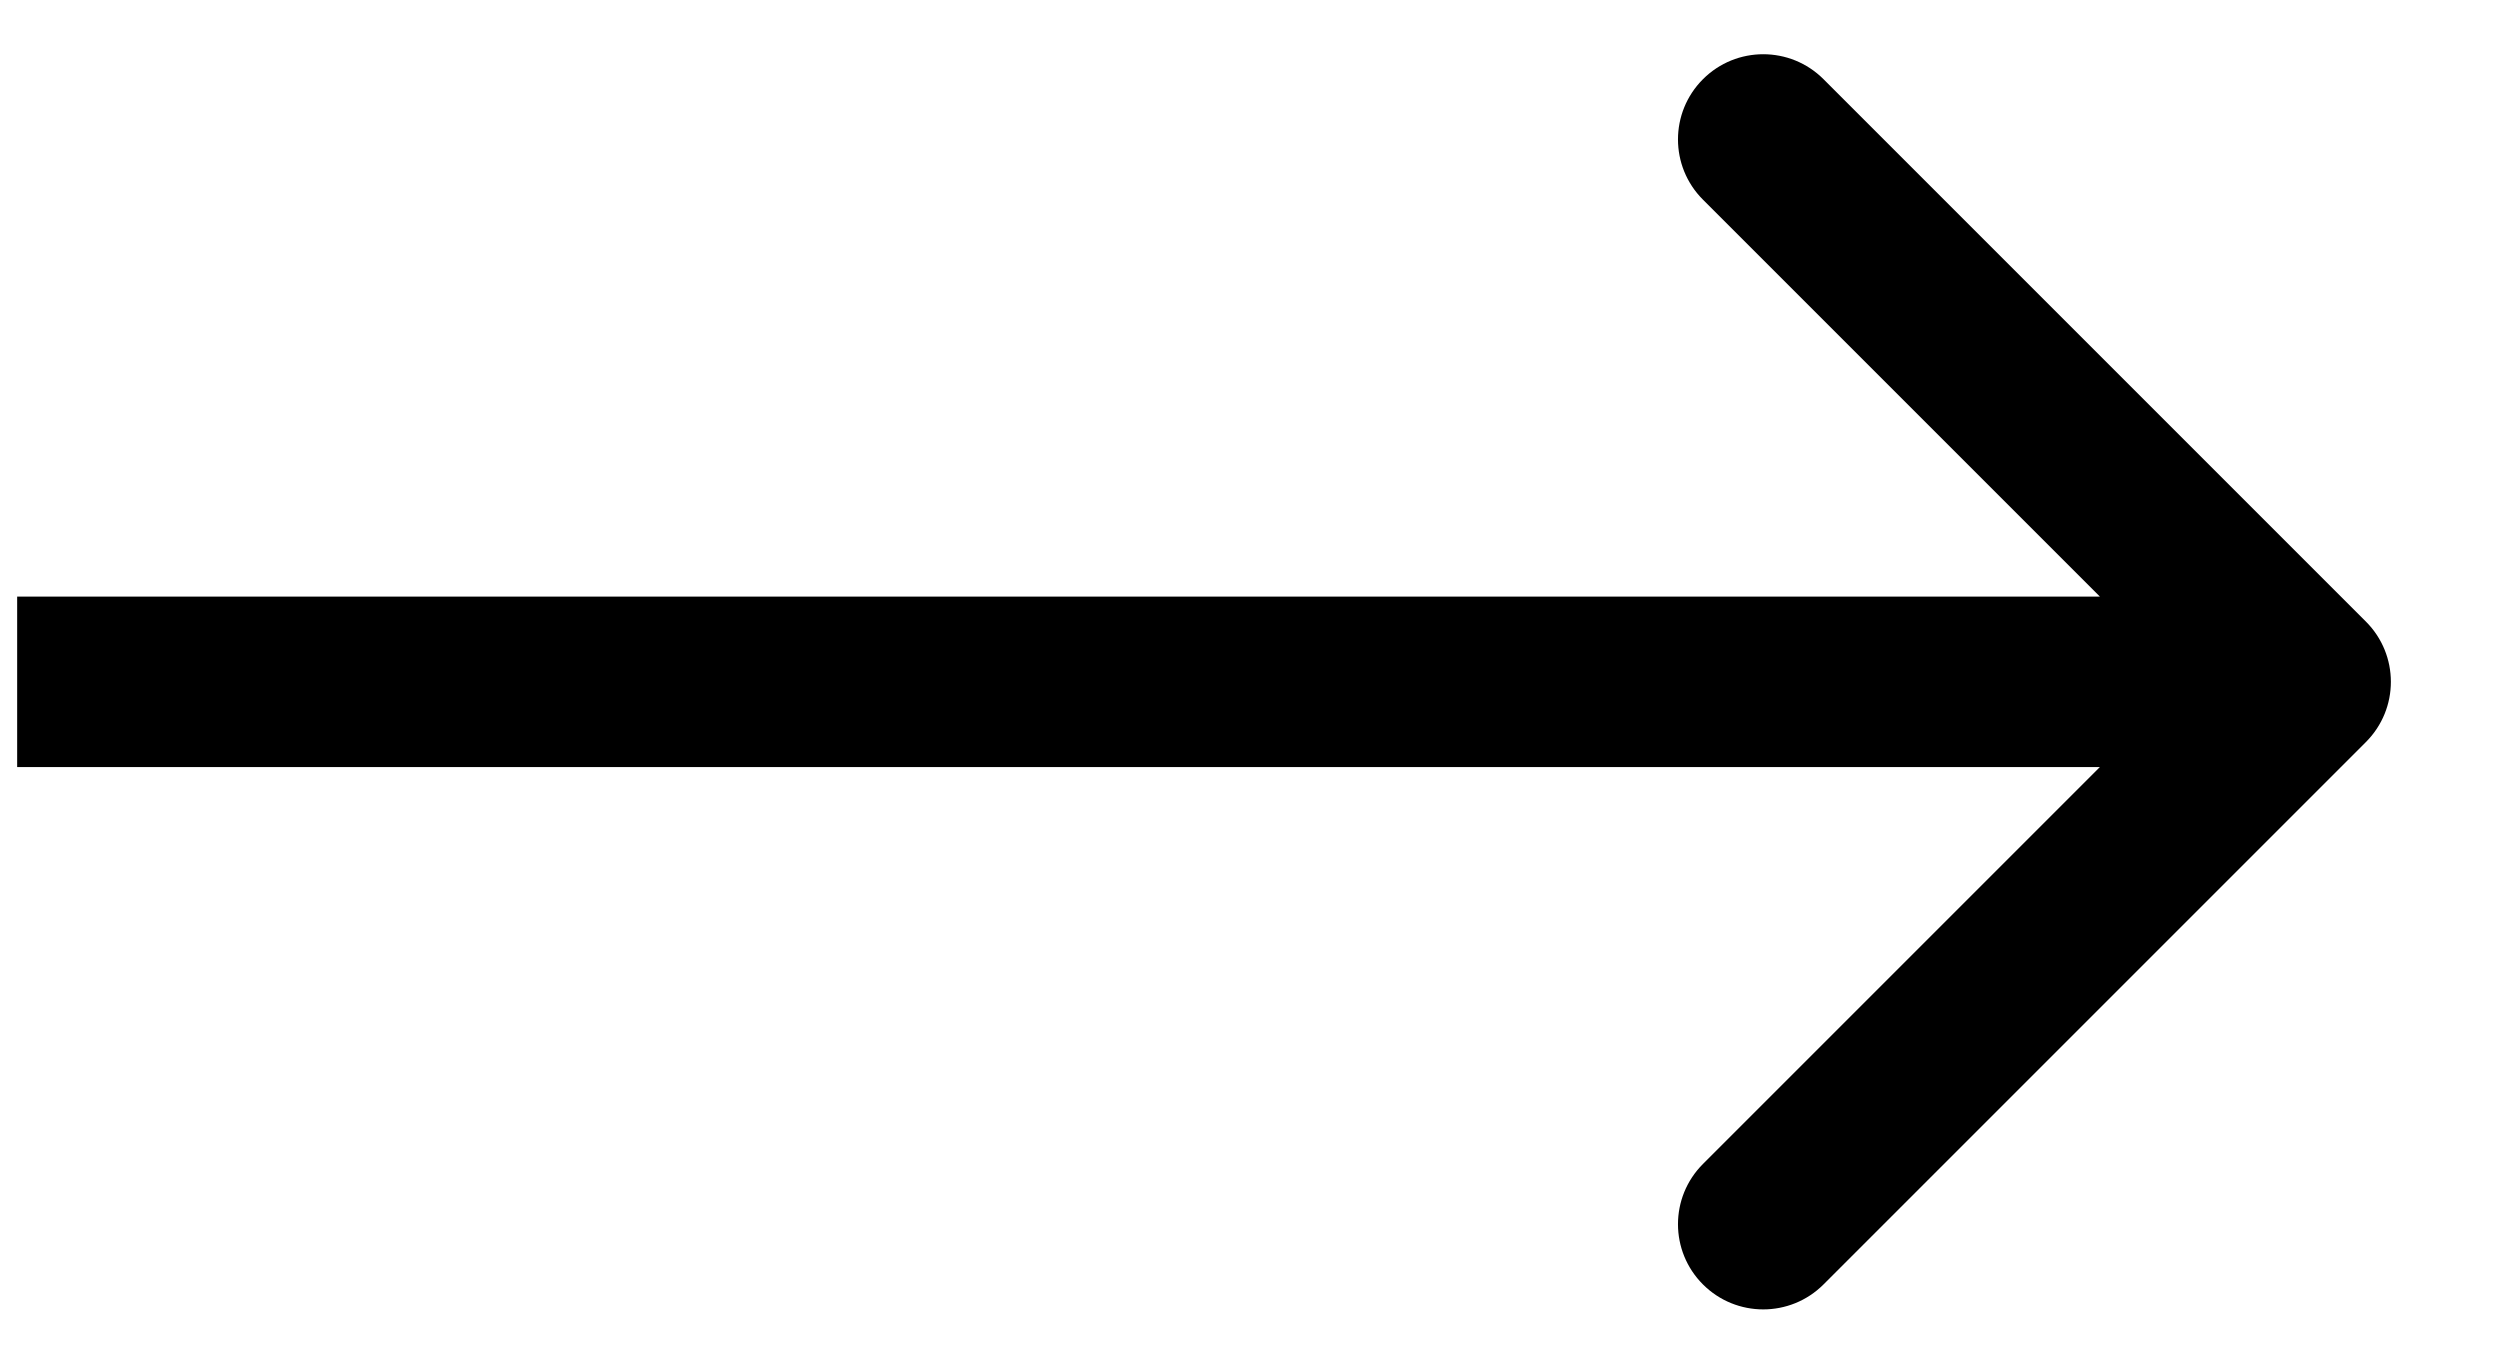 <svg width="22" height="12" viewBox="0 0 22 12" fill="none" xmlns="http://www.w3.org/2000/svg">
<path d="M20.82 6.53C21.113 6.237 21.113 5.763 20.82 5.47L16.047 0.697C15.754 0.404 15.279 0.404 14.986 0.697C14.693 0.99 14.693 1.464 14.986 1.757L19.229 6L14.986 10.243C14.693 10.536 14.693 11.01 14.986 11.303C15.279 11.596 15.754 11.596 16.047 11.303L20.82 6.53ZM0.151 6.75H20.289V5.25H0.151V6.75Z" fill="black"/>
</svg>
